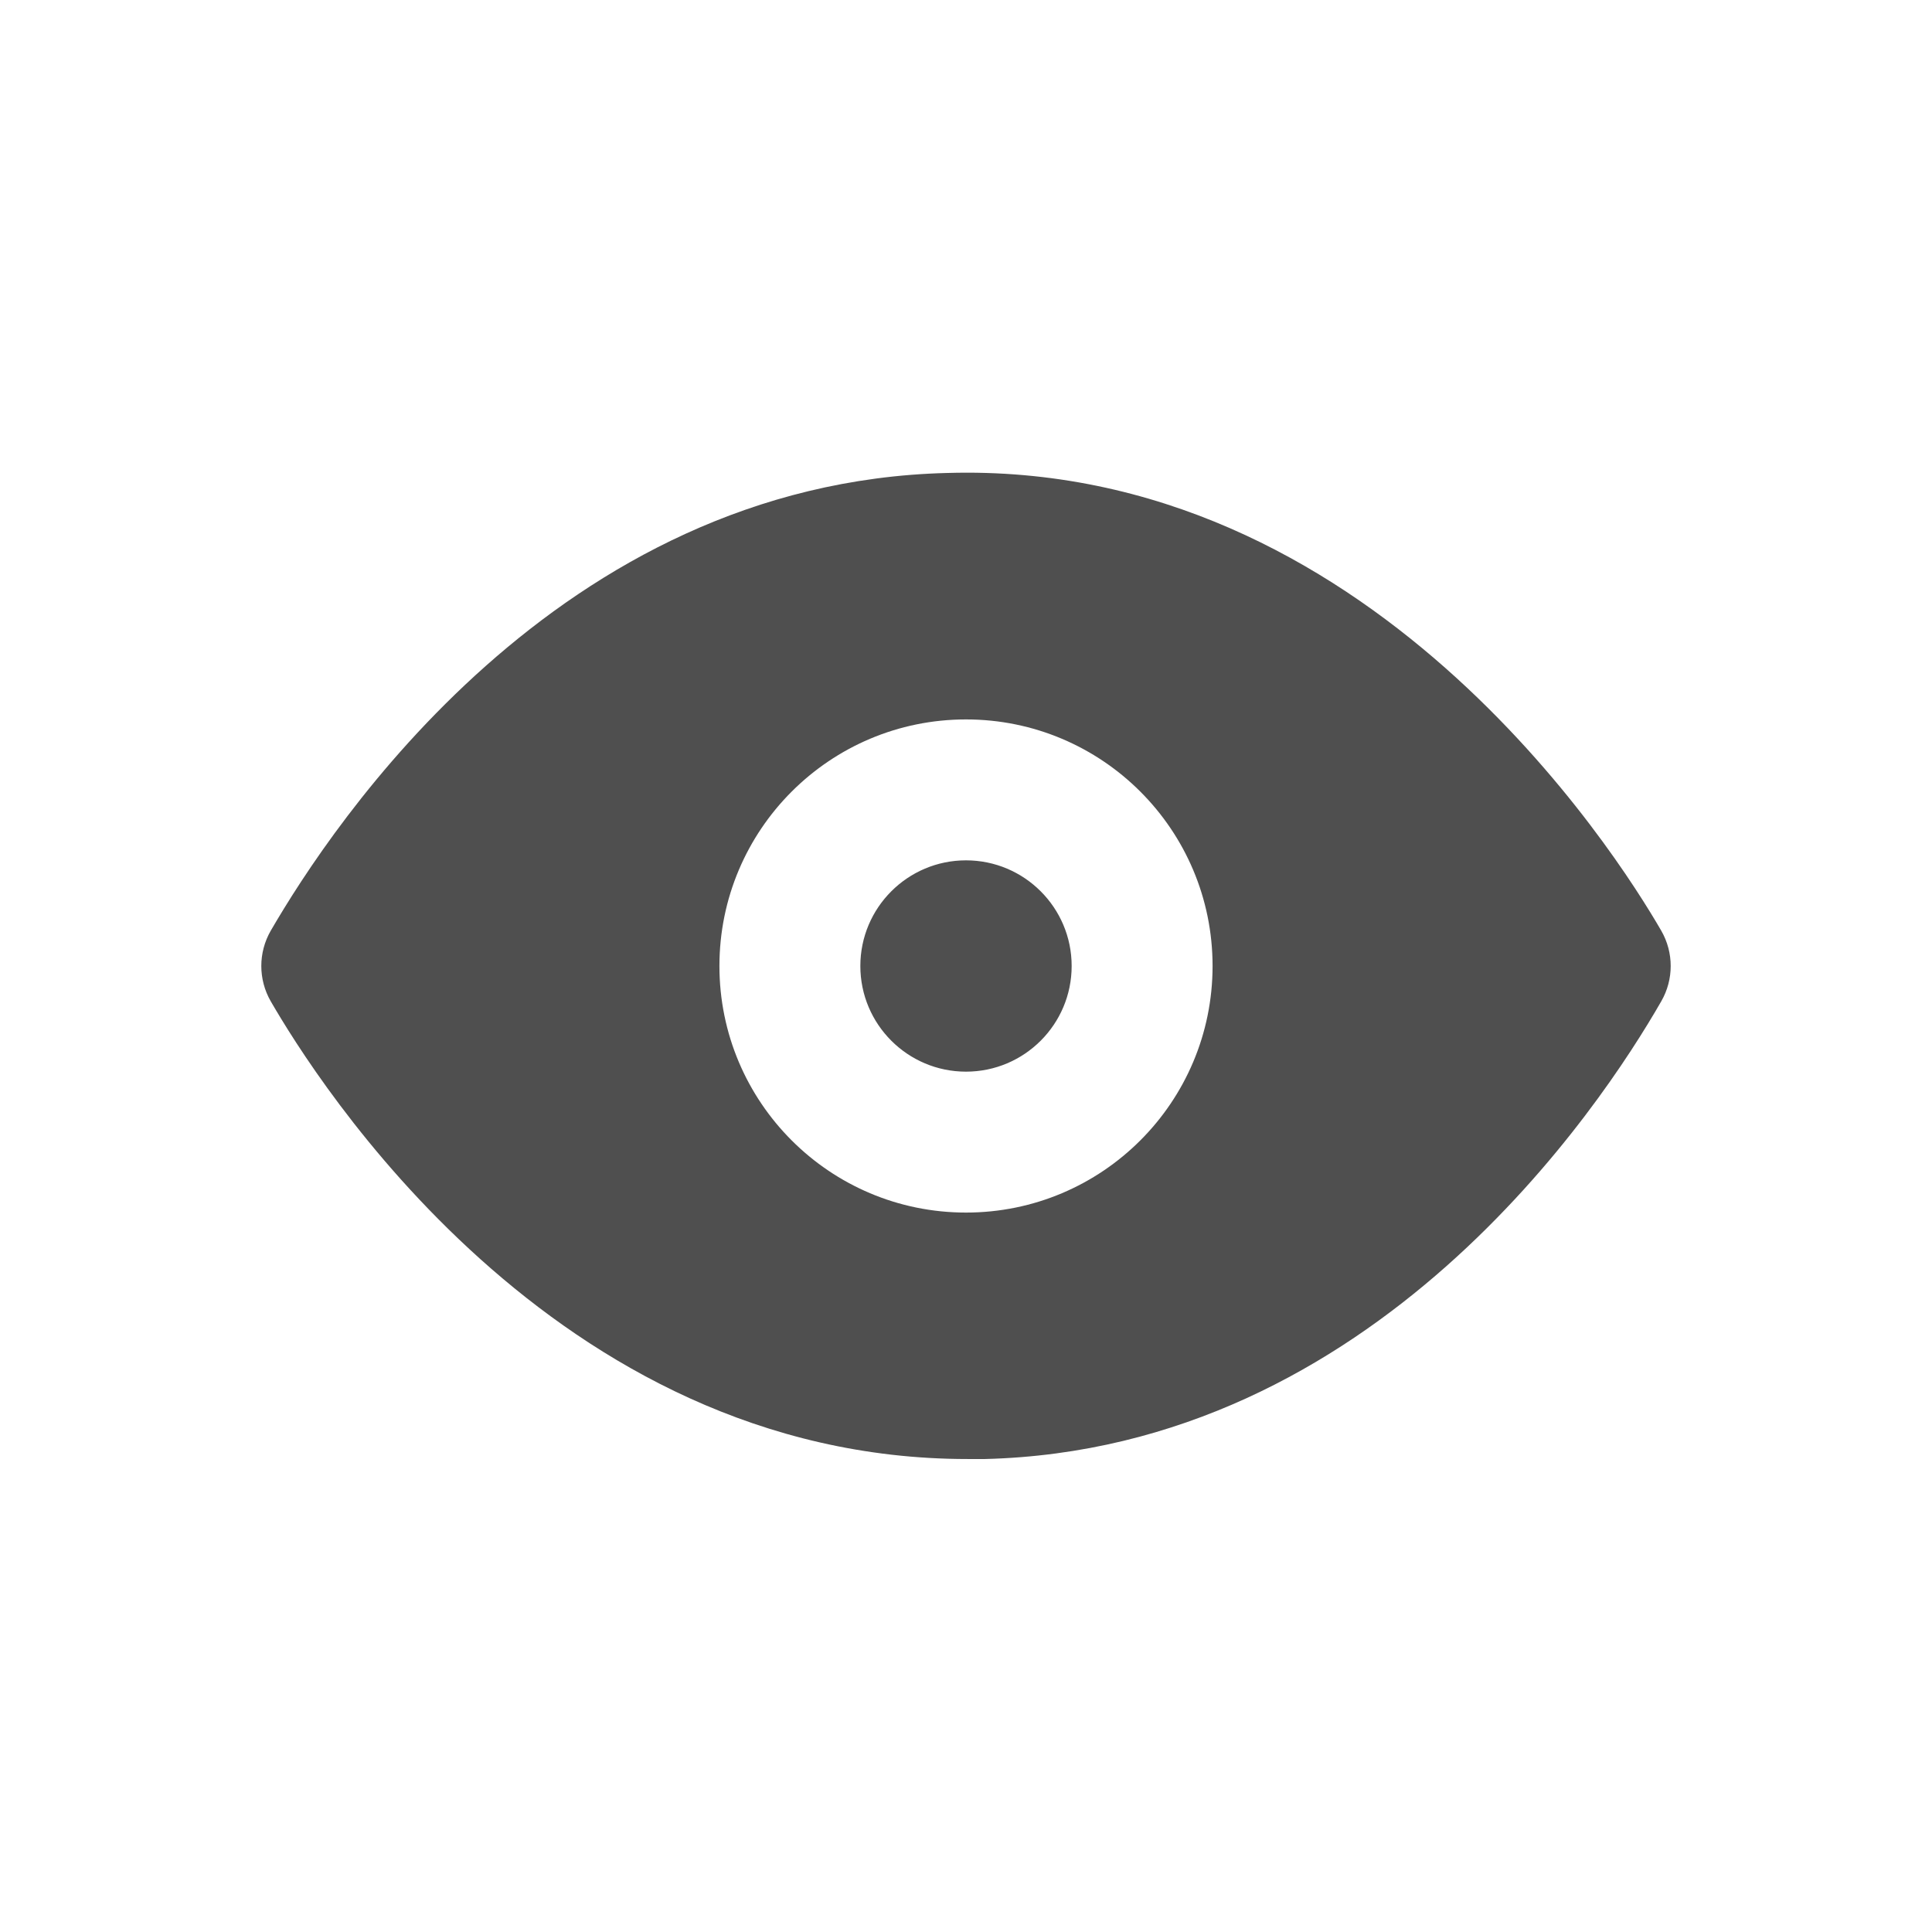 <svg width="16" height="16" viewBox="0 0 16 16" fill="none" xmlns="http://www.w3.org/2000/svg">
<path fill-rule="evenodd" clip-rule="evenodd" d="M13.758 7.708C13.384 7.061 11.331 3.812 7.842 3.917C4.617 3.998 2.75 6.833 2.242 7.708C2.138 7.889 2.138 8.111 2.242 8.292C2.61 8.928 4.576 12.083 8.012 12.083H8.157C11.383 12.002 13.256 9.167 13.758 8.292C13.862 8.111 13.862 7.889 13.758 7.708ZM8 10.042C6.872 10.042 5.958 9.128 5.958 8C5.958 6.872 6.872 5.958 8 5.958C9.128 5.958 10.042 6.872 10.042 8C10.042 9.128 9.128 10.042 8 10.042ZM8 8.875C8.483 8.875 8.875 8.483 8.875 8C8.875 7.517 8.483 7.125 8 7.125C7.517 7.125 7.125 7.517 7.125 8C7.125 8.483 7.517 8.875 8 8.875Z" fill="#4F4F4F"/>
</svg>
